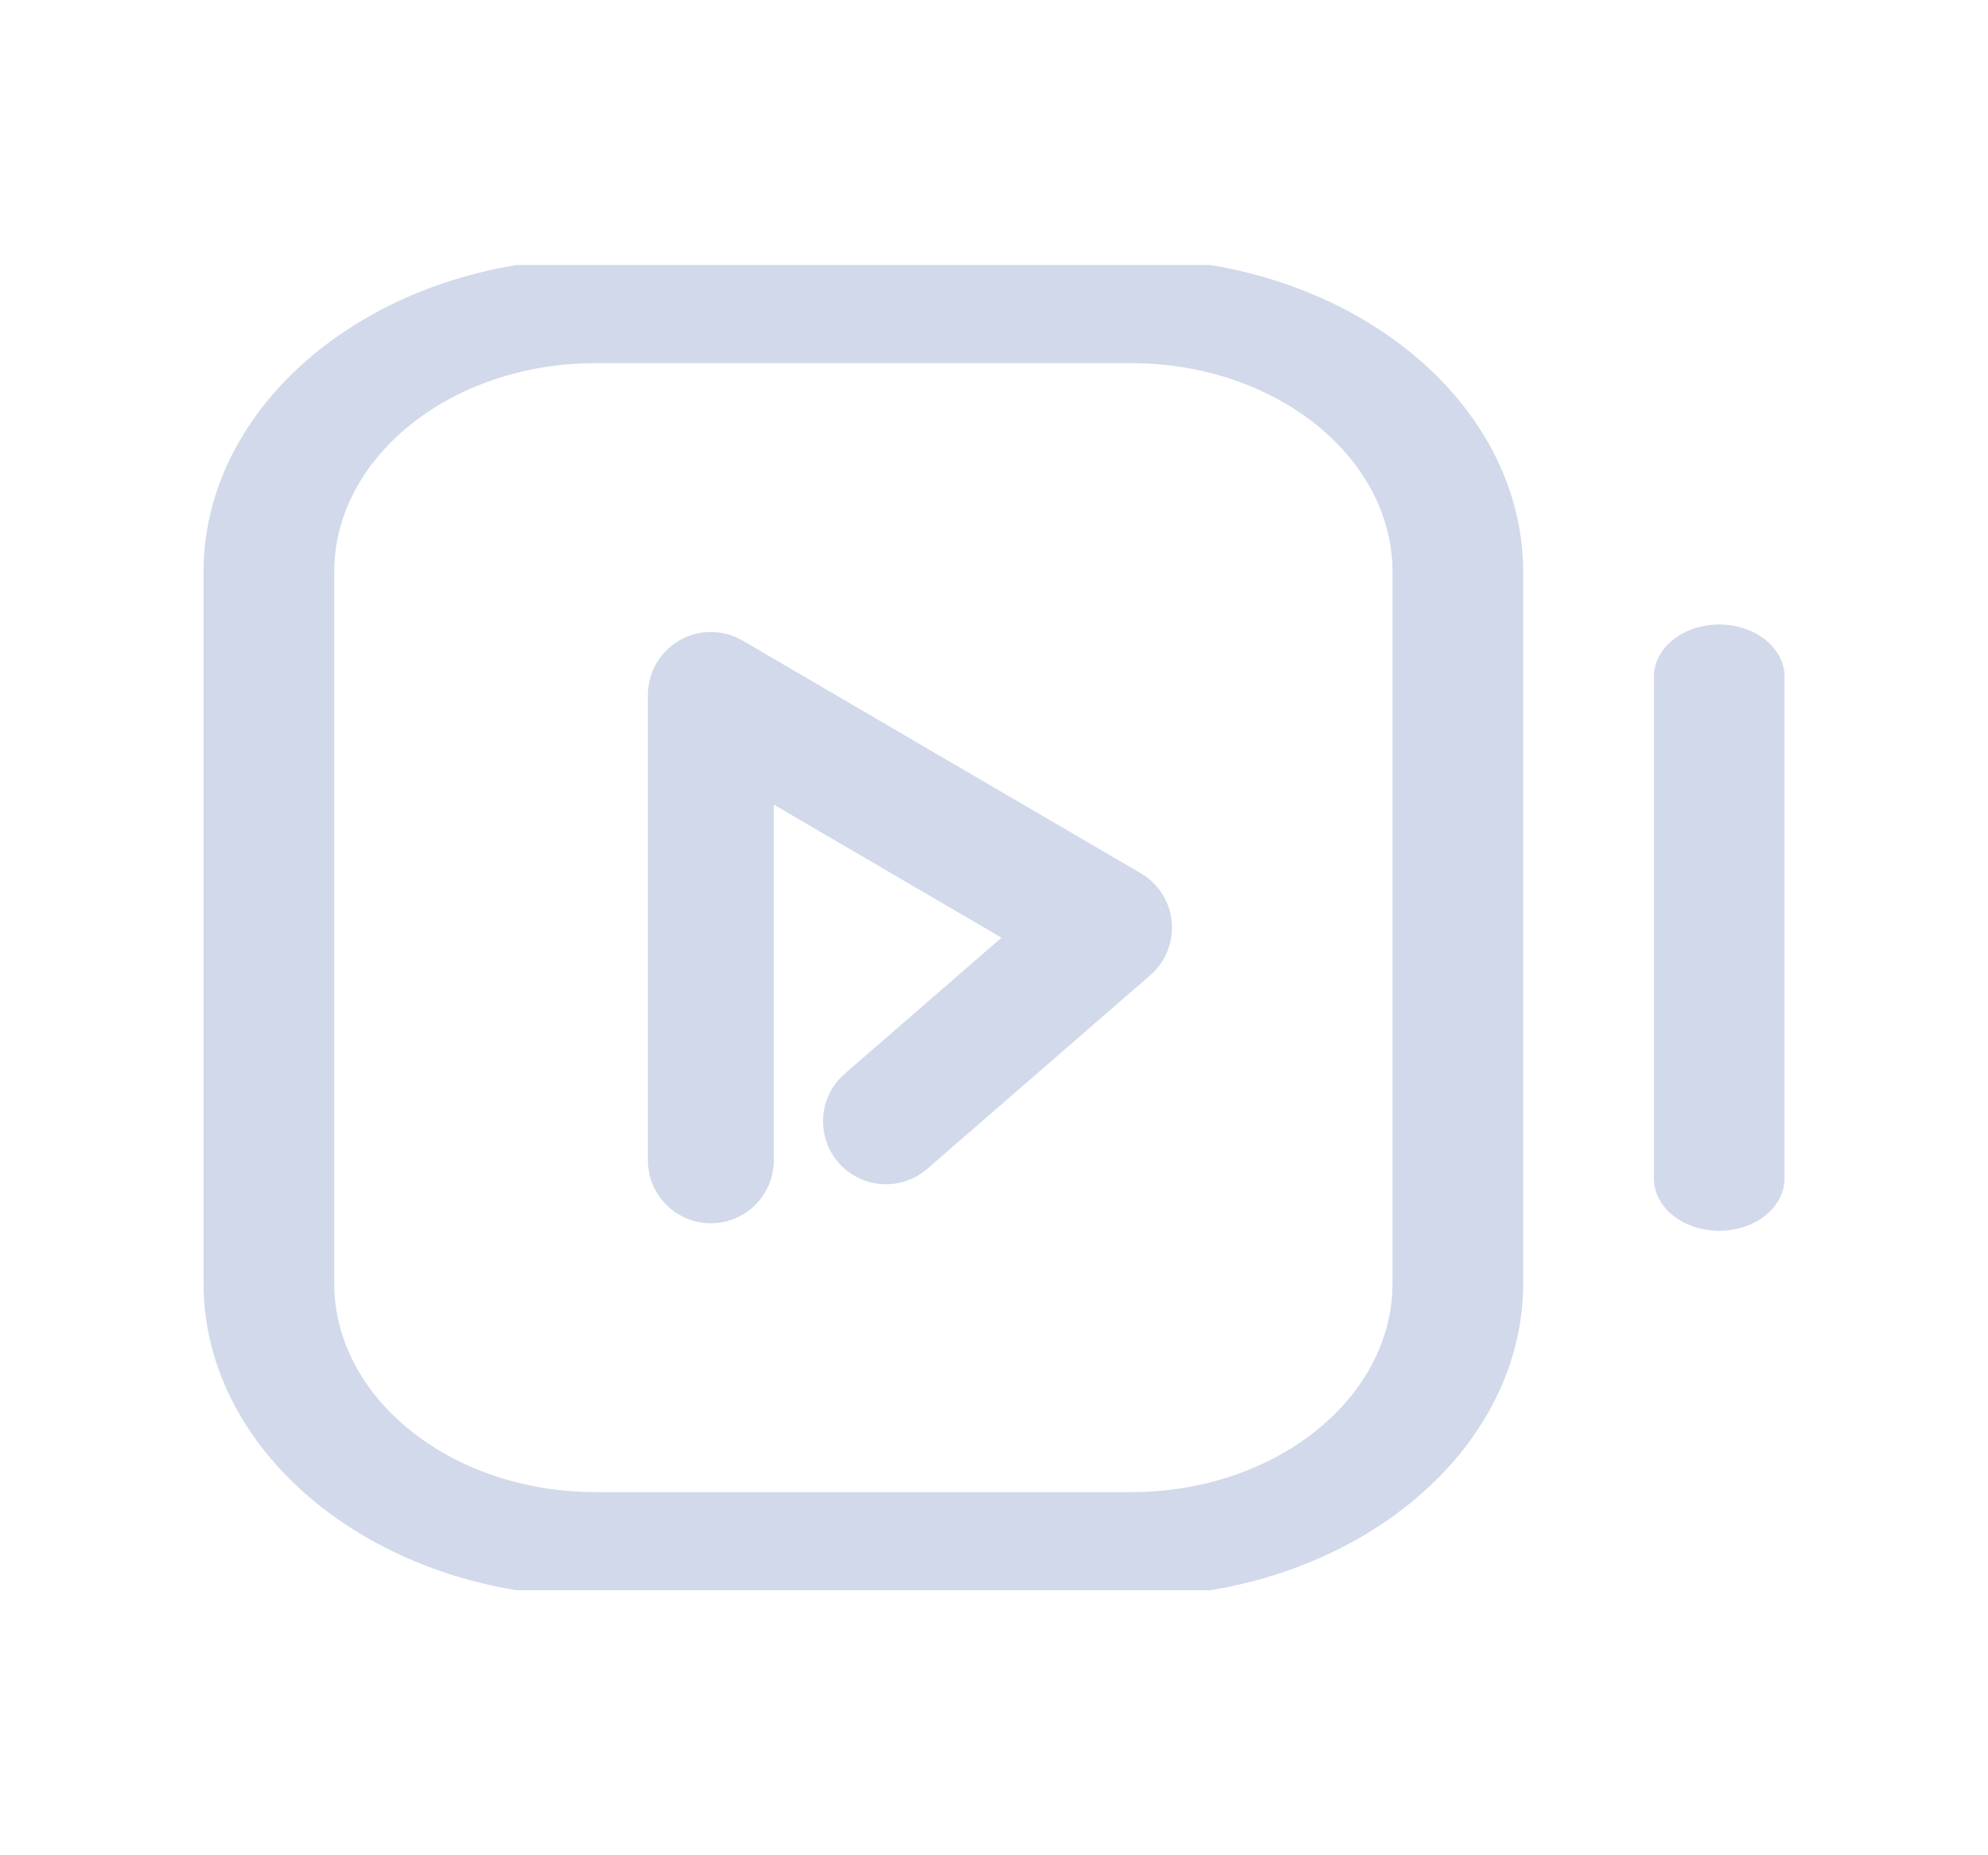<svg width="30" height="28" viewBox="0 0 30 28" fill="none" xmlns="http://www.w3.org/2000/svg">
    <g opacity="0.65" clip-path="url(#clip0)">
        <path d="M22.986 8.636V19.365C22.986 21.974 20.333 24.097 17.072 24.097H8.986C5.724 24.097 3.071 21.974 3.071 19.364L3.071 8.636C3.071 6.026 5.724 3.903 8.986 3.903H17.071C20.332 3.903 22.986 6.026 22.986 8.636ZM5.043 19.364C5.043 21.104 6.812 22.519 8.986 22.519H17.072C19.245 22.519 21.014 21.104 21.014 19.365V8.636C21.014 6.896 19.245 5.481 17.071 5.481H8.986C6.812 5.481 5.043 6.896 5.043 8.636L5.043 19.364ZM25.944 9.425C25.399 9.425 24.958 9.778 24.958 10.214V17.786C24.958 18.222 25.399 18.575 25.944 18.575C26.488 18.575 26.93 18.222 26.93 17.786V10.214C26.93 9.778 26.488 9.425 25.944 9.425Z" fill="#B9C5E1"/>
        <path d="M10.727 17.512V10.488L16.736 14L13.37 16.923" stroke="#B9C5E1" stroke-width="1.9" stroke-linecap="round" stroke-linejoin="round"/>
    </g>
    <defs>
        <clipPath id="clip0">
            <rect width="20" height="24" fill="white" transform="translate(3 24) rotate(-90)"/>
        </clipPath>
    </defs>
</svg>
